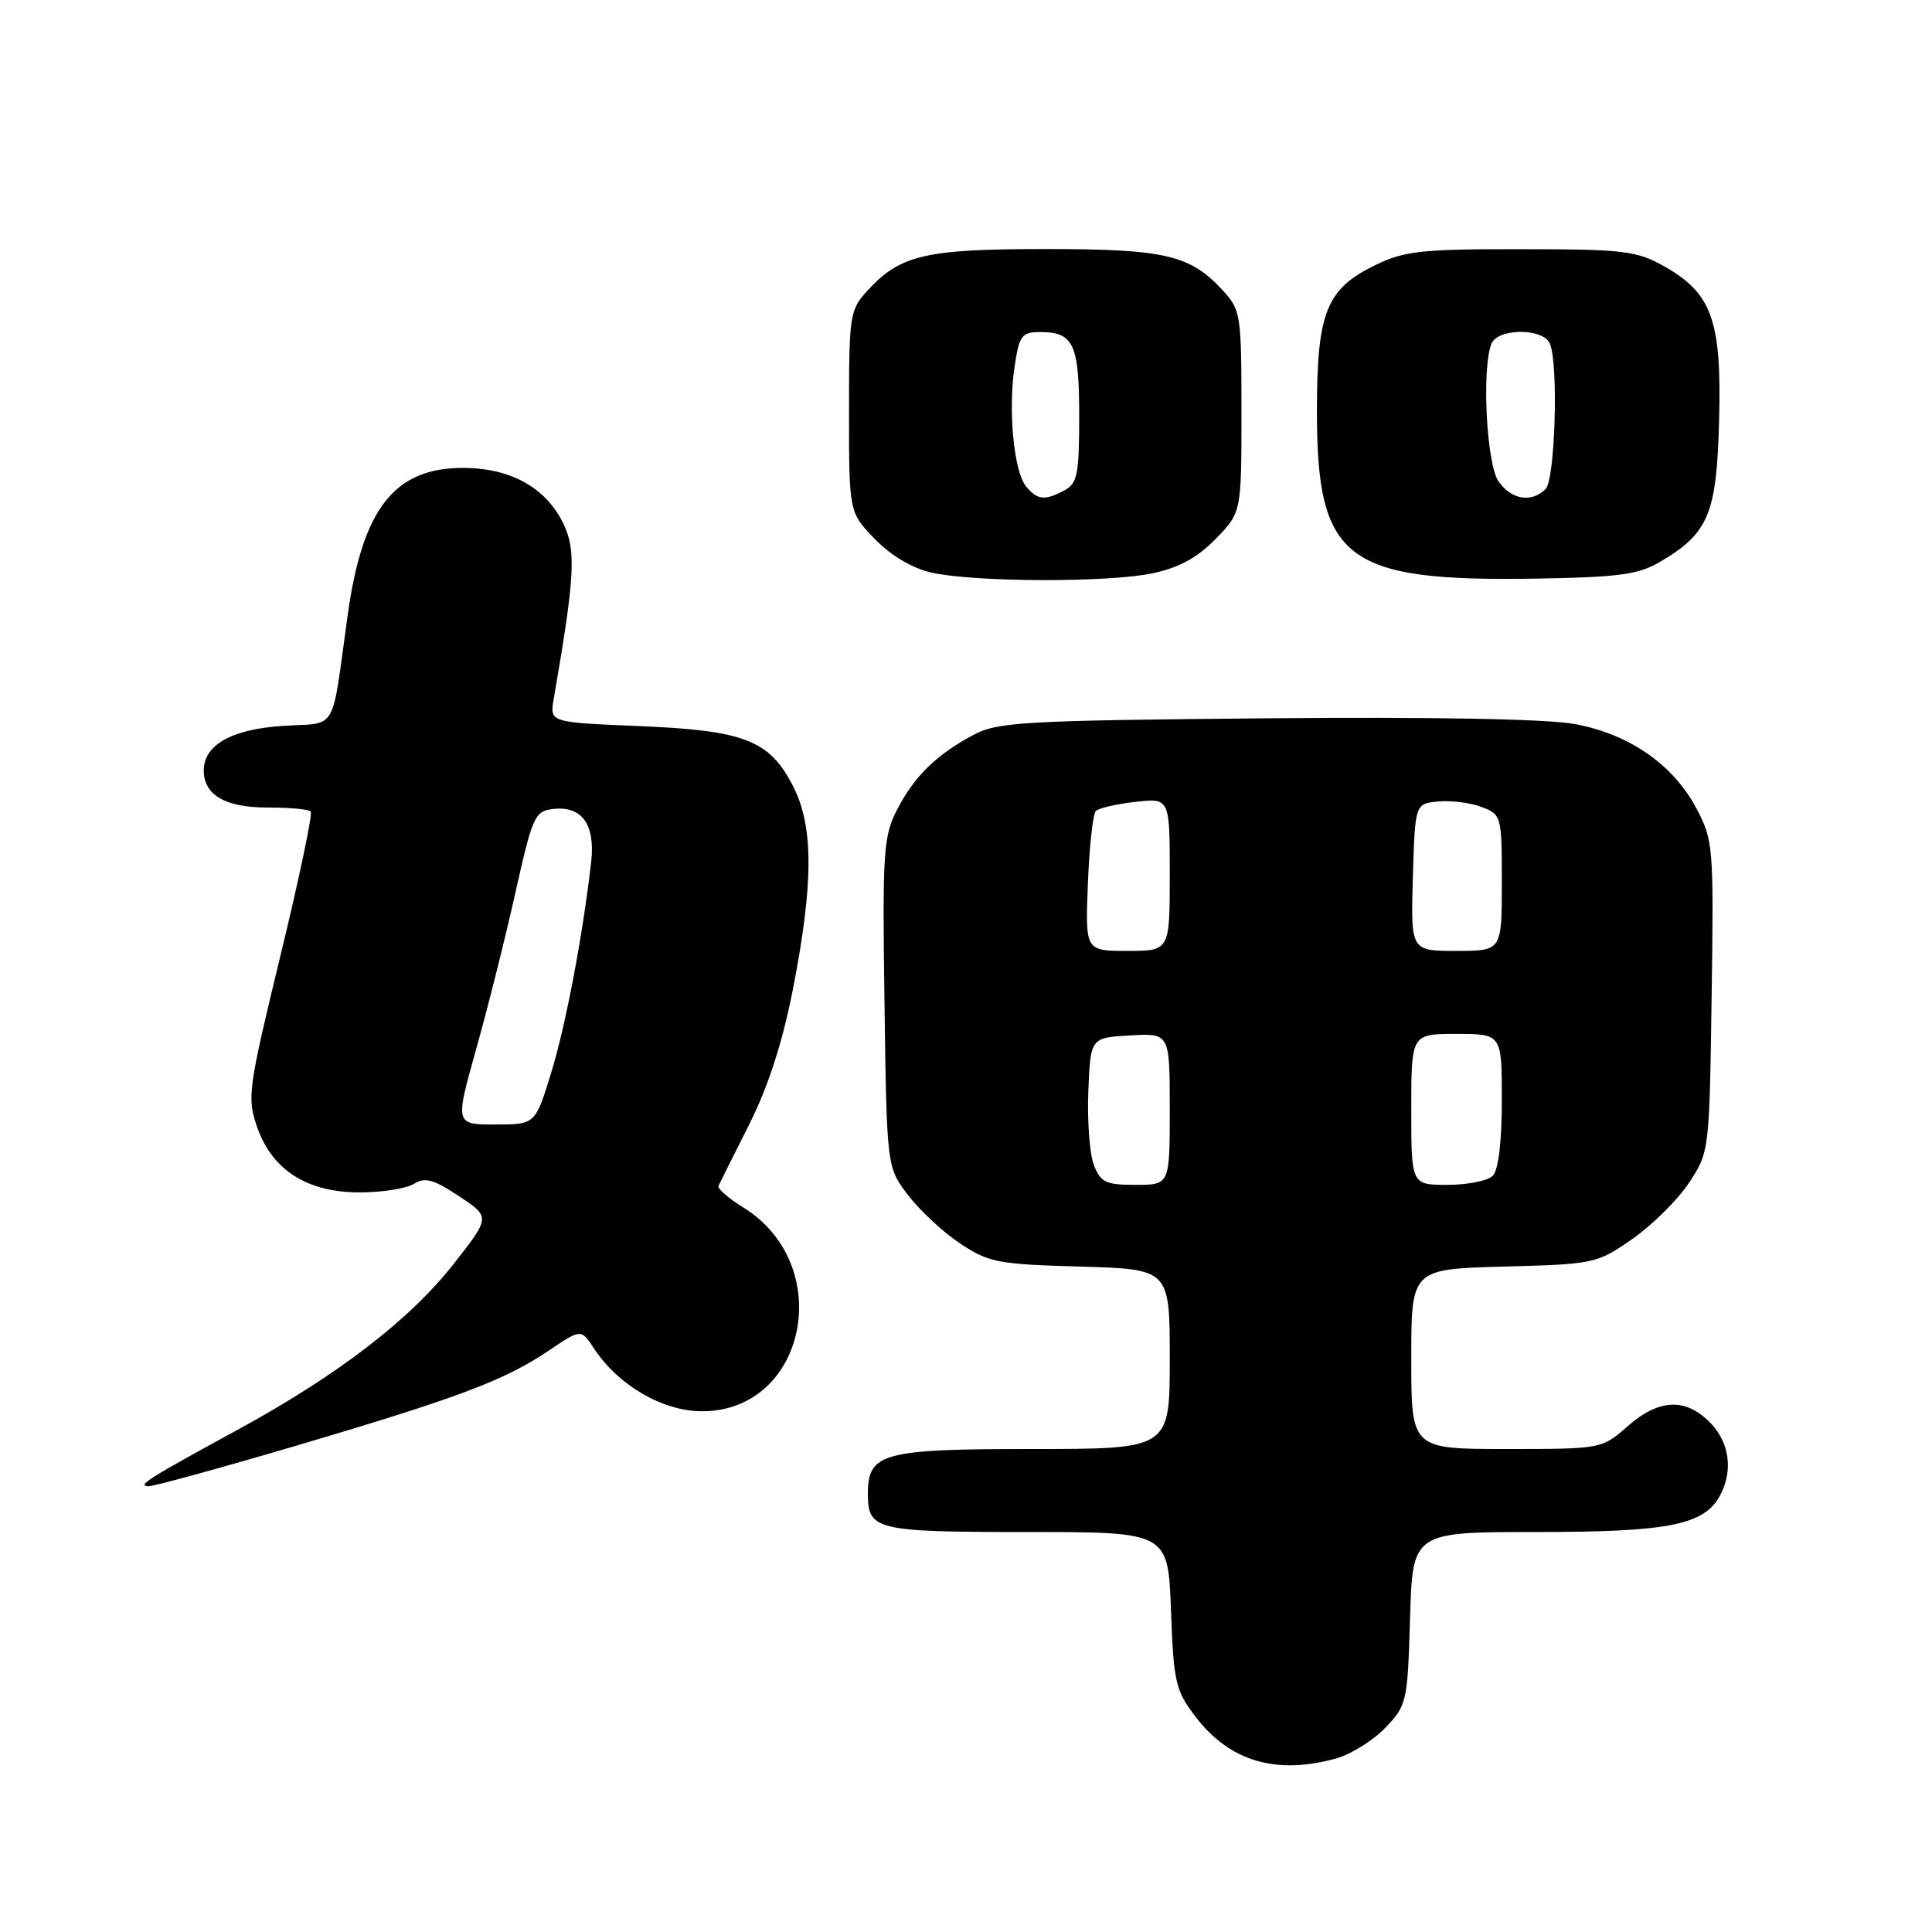 <?xml version="1.0" encoding="UTF-8" standalone="no"?>
<!DOCTYPE svg PUBLIC "-//W3C//DTD SVG 1.1//EN" "http://www.w3.org/Graphics/SVG/1.1/DTD/svg11.dtd" >
<svg xmlns="http://www.w3.org/2000/svg" xmlns:xlink="http://www.w3.org/1999/xlink" version="1.1" viewBox="0 0 256 256">
 <g >
 <path fill="currentColor"
d=" M 177.06 233.00 C 179.01 232.46 181.94 230.63 183.56 228.94 C 186.41 225.97 186.51 225.53 186.84 214.44 C 187.17 203.00 187.17 203.00 203.62 203.00 C 221.14 203.00 225.82 202.07 227.92 198.15 C 229.69 194.84 229.16 191.07 226.55 188.45 C 223.28 185.18 219.80 185.36 215.65 189.00 C 212.24 191.99 212.21 192.00 199.62 192.00 C 187.00 192.00 187.00 192.00 187.00 180.08 C 187.00 168.16 187.00 168.16 199.25 167.83 C 211.26 167.51 211.59 167.44 216.28 164.18 C 218.91 162.35 222.29 159.01 223.78 156.76 C 226.49 152.67 226.50 152.56 226.80 132.08 C 227.09 112.22 227.02 111.35 224.80 107.15 C 221.71 101.31 215.90 97.27 208.66 95.94 C 204.96 95.26 189.88 94.98 167.66 95.18 C 135.62 95.47 132.19 95.67 129.00 97.37 C 124.08 99.99 121.12 102.89 118.85 107.32 C 117.05 110.82 116.92 112.91 117.20 132.90 C 117.50 154.66 117.50 154.66 120.33 158.37 C 121.89 160.41 125.00 163.30 127.25 164.79 C 131.02 167.29 132.27 167.53 143.17 167.83 C 155.00 168.17 155.00 168.17 155.00 180.08 C 155.00 192.00 155.00 192.00 136.83 192.00 C 116.89 192.00 115.00 192.52 115.00 197.95 C 115.00 202.75 116.05 203.00 136.09 203.00 C 154.77 203.00 154.77 203.00 155.16 213.35 C 155.51 222.91 155.76 224.00 158.40 227.46 C 162.93 233.39 169.07 235.22 177.06 233.00 Z  M 39.16 191.59 C 60.68 185.23 66.87 182.91 72.70 178.97 C 77.00 176.07 77.00 176.07 78.71 178.68 C 81.91 183.56 87.82 187.00 93.02 187.00 C 106.88 187.00 110.81 167.61 98.48 159.99 C 96.52 158.77 95.04 157.49 95.20 157.14 C 95.37 156.79 97.19 153.12 99.27 149.00 C 101.82 143.91 103.69 138.12 105.08 131.00 C 107.81 116.96 107.81 109.52 105.10 104.20 C 101.98 98.08 98.66 96.78 84.67 96.21 C 72.83 95.72 72.83 95.72 73.37 92.61 C 76.16 76.51 76.36 72.98 74.69 69.47 C 72.38 64.63 67.70 62.01 61.33 62.00 C 52.26 62.00 48.03 67.40 46.07 81.50 C 43.86 97.40 44.84 95.71 37.53 96.18 C 30.73 96.61 27.00 98.70 27.00 102.08 C 27.00 105.34 29.84 107.00 35.40 107.00 C 38.30 107.00 40.89 107.23 41.17 107.51 C 41.45 107.79 39.65 116.39 37.16 126.63 C 32.87 144.34 32.72 145.45 34.07 149.34 C 36.06 155.05 40.69 158.00 47.66 158.00 C 50.61 158.00 53.84 157.49 54.84 156.87 C 56.31 155.95 57.44 156.26 60.82 158.50 C 64.98 161.26 64.98 161.26 60.19 167.38 C 54.35 174.85 44.83 182.17 31.53 189.43 C 19.52 195.98 18.13 196.86 19.66 196.94 C 20.29 196.97 29.07 194.56 39.16 191.59 Z  M 152.80 75.95 C 156.25 75.21 158.71 73.86 161.10 71.39 C 164.50 67.89 164.50 67.89 164.50 54.53 C 164.50 41.66 164.41 41.06 162.00 38.45 C 157.68 33.77 154.36 33.00 138.50 33.00 C 122.64 33.00 119.32 33.77 115.00 38.45 C 112.59 41.06 112.50 41.66 112.50 54.53 C 112.50 67.89 112.50 67.89 115.92 71.42 C 118.06 73.63 120.87 75.29 123.42 75.87 C 129.15 77.16 146.95 77.21 152.80 75.95 Z  M 219.91 74.48 C 226.40 70.68 227.47 68.14 227.79 55.68 C 228.14 42.47 226.84 38.85 220.50 35.28 C 216.85 33.23 215.18 33.03 201.57 33.02 C 188.41 33.00 186.11 33.25 182.29 35.10 C 175.74 38.27 174.50 41.36 174.50 54.50 C 174.50 74.23 178.23 77.08 203.52 76.67 C 214.43 76.49 217.08 76.14 219.91 74.48 Z  M 144.93 154.33 C 144.38 152.86 144.05 148.47 144.21 144.58 C 144.50 137.50 144.50 137.50 149.75 137.20 C 155.00 136.90 155.00 136.90 155.00 146.95 C 155.00 157.00 155.00 157.00 150.48 157.00 C 146.49 157.00 145.83 156.68 144.93 154.33 Z  M 187.00 147.00 C 187.00 137.00 187.00 137.00 193.00 137.00 C 199.00 137.00 199.00 137.00 199.00 145.80 C 199.00 151.31 198.55 155.05 197.80 155.80 C 197.14 156.46 194.44 157.00 191.80 157.00 C 187.00 157.00 187.00 157.00 187.00 147.00 Z  M 144.15 117.08 C 144.34 112.18 144.82 107.85 145.20 107.46 C 145.59 107.08 147.95 106.53 150.45 106.25 C 155.00 105.74 155.00 105.74 155.00 115.87 C 155.00 126.00 155.00 126.00 149.40 126.00 C 143.80 126.00 143.80 126.00 144.15 117.08 Z  M 187.21 116.25 C 187.50 106.50 187.50 106.50 190.56 106.20 C 192.24 106.04 194.82 106.36 196.31 106.93 C 198.96 107.93 199.00 108.10 199.00 116.98 C 199.00 126.00 199.00 126.00 192.96 126.00 C 186.93 126.00 186.93 126.00 187.21 116.25 Z  M 63.11 138.96 C 64.66 133.43 67.00 124.10 68.31 118.21 C 70.53 108.25 70.87 107.48 73.22 107.20 C 77.10 106.73 78.90 109.21 78.33 114.23 C 77.21 124.04 74.95 135.95 73.00 142.26 C 70.92 149.00 70.92 149.00 65.60 149.00 C 60.29 149.00 60.29 149.00 63.11 138.96 Z  M 135.97 64.47 C 134.34 62.50 133.56 54.41 134.44 48.56 C 135.06 44.42 135.38 44.00 137.86 44.00 C 142.26 44.00 143.00 45.60 143.00 55.16 C 143.00 62.81 142.75 64.06 141.07 64.96 C 138.45 66.37 137.47 66.27 135.97 64.47 Z  M 198.56 63.78 C 196.98 61.52 196.32 48.93 197.61 45.58 C 198.43 43.44 204.57 43.44 205.39 45.58 C 206.52 48.51 206.05 63.55 204.80 64.80 C 202.94 66.66 200.27 66.22 198.56 63.78 Z "/>
</g>
</svg>